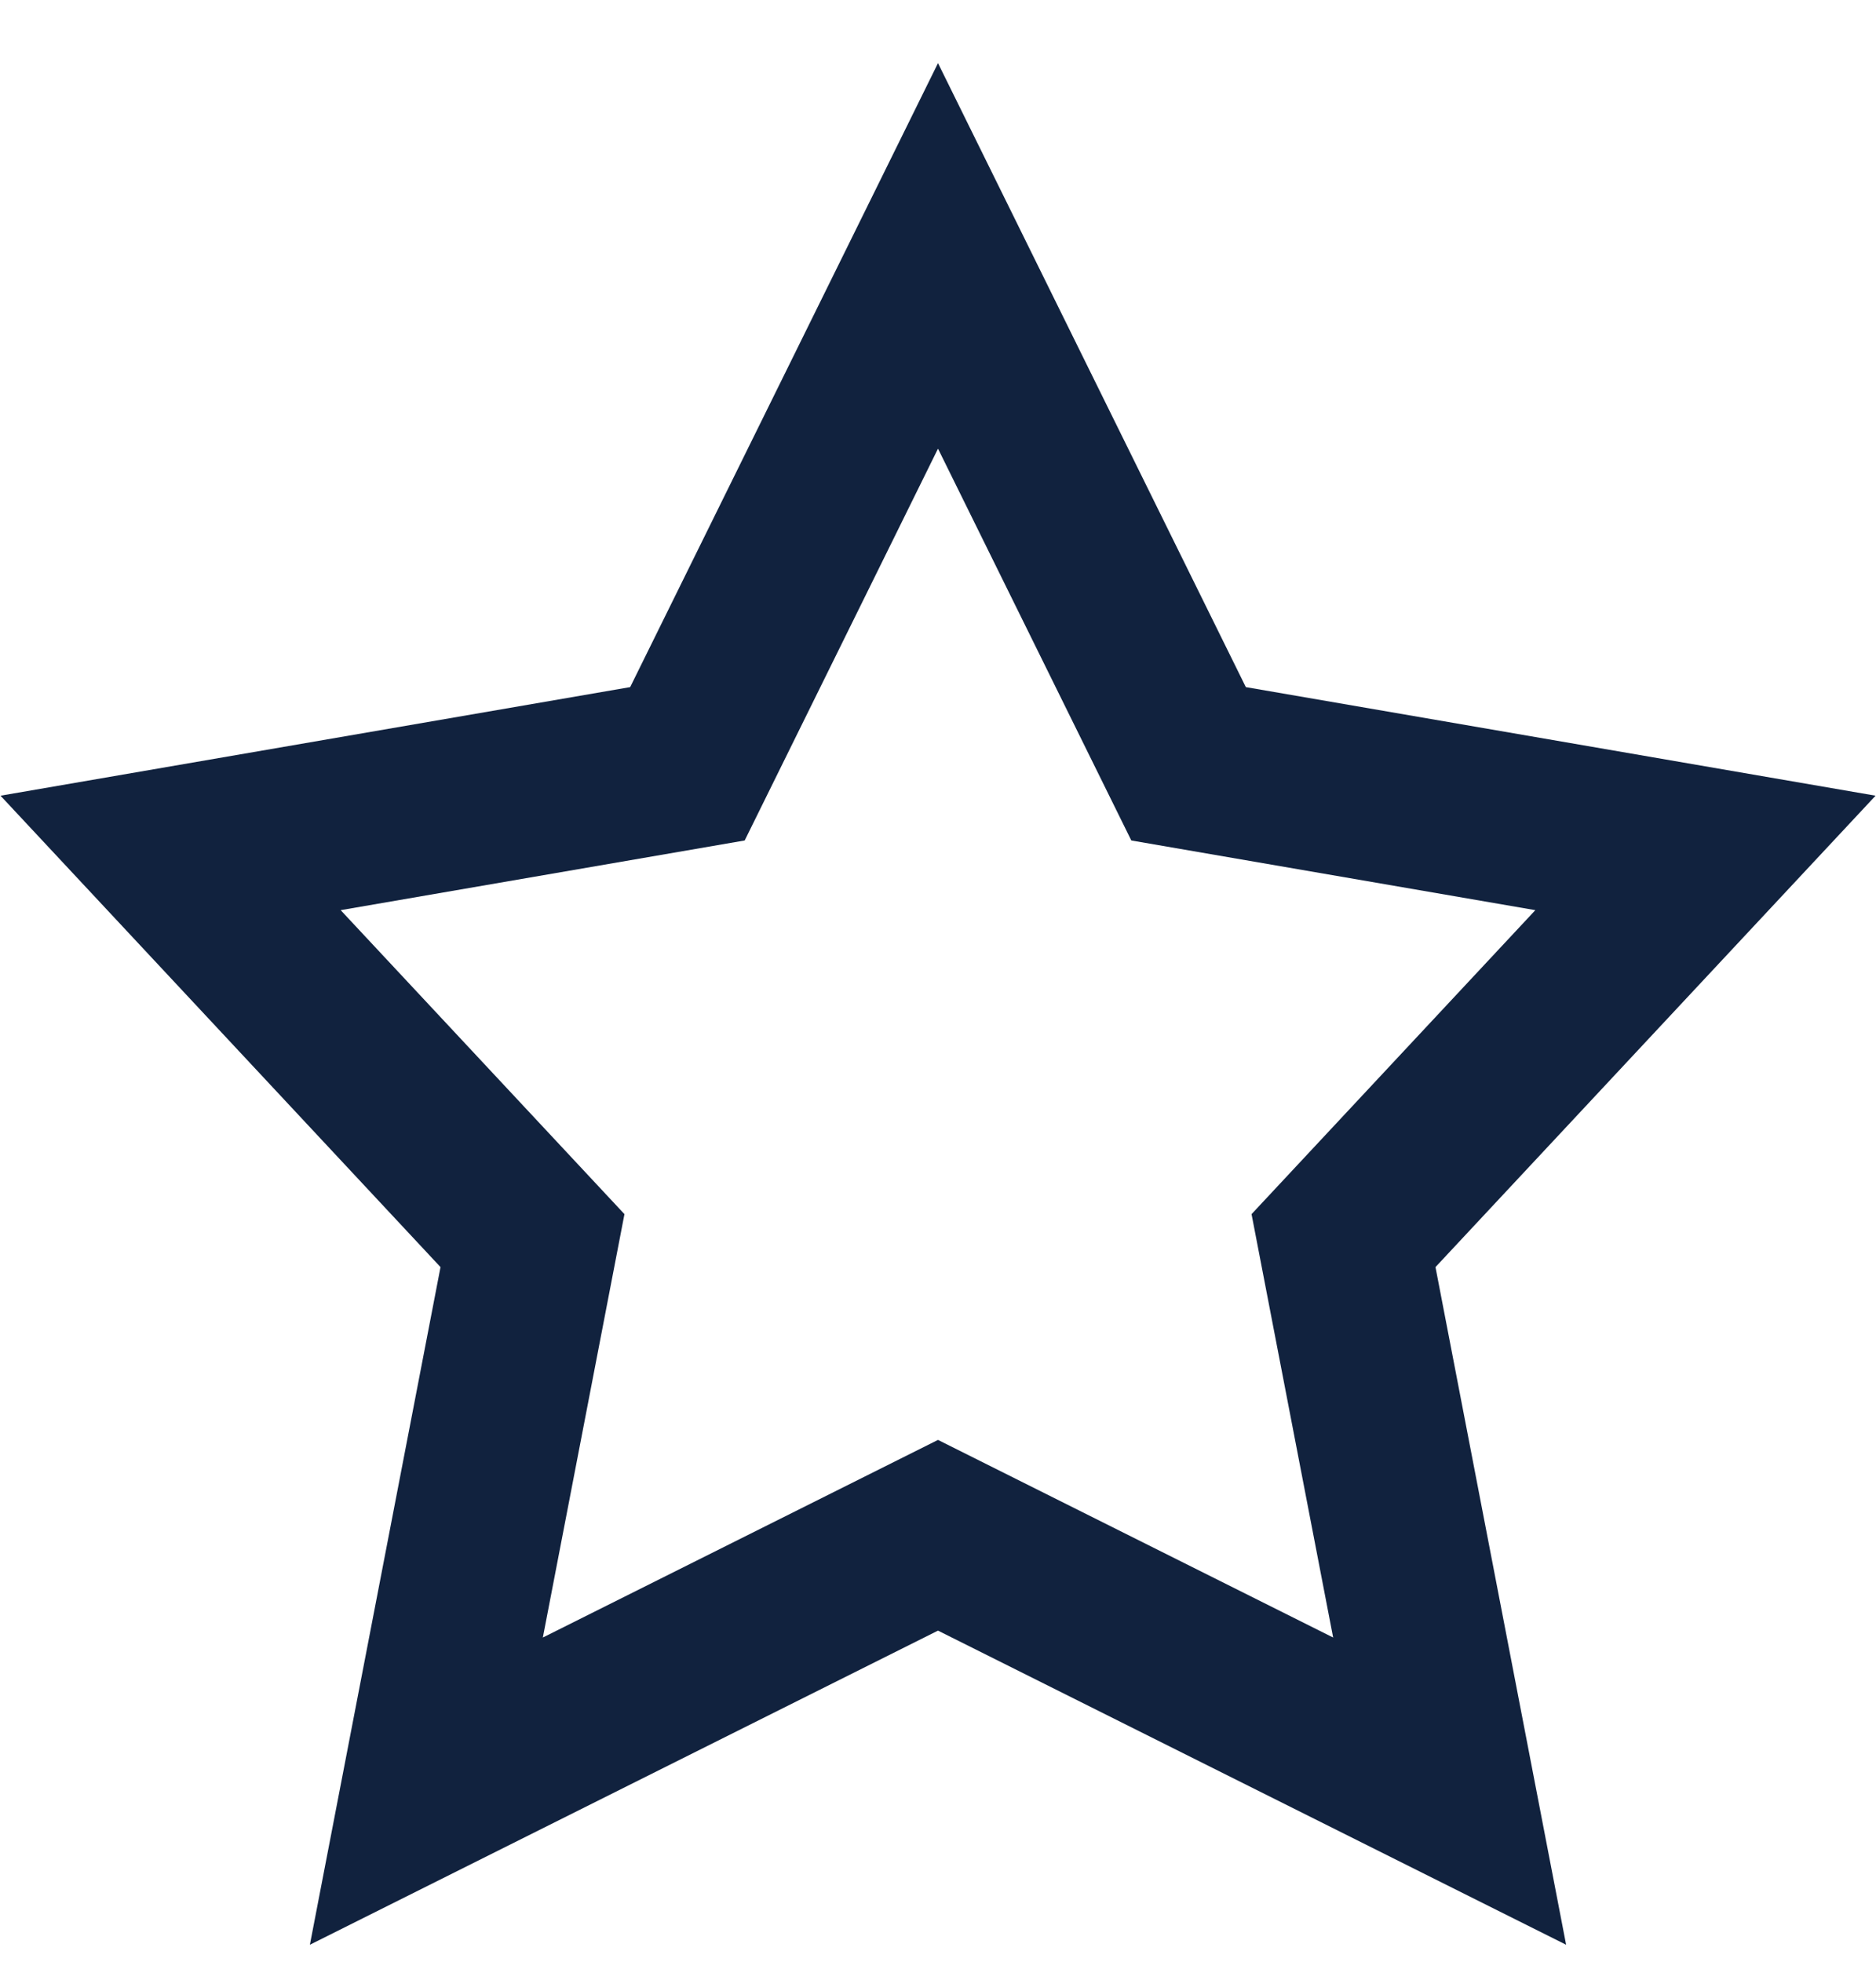<svg xmlns="http://www.w3.org/2000/svg" width="22" height="23" viewBox="0 0 22 23">
    <path fill="#11223E" fill-rule="nonzero" d="M11 19.118l-7.366 3.683 1.532-7.945-5.16-5.527L7.39 8.056 11 .74l3.61 7.316 7.385 1.273-5.161 5.527 1.532 7.945L11 19.118zm-4.634.081L11 16.882l4.634 2.317-.957-4.964 3.328-3.564-4.738-.817L11 5.26 8.733 9.854l-4.738.817 3.328 3.564-.957 4.964z"/>
</svg>
